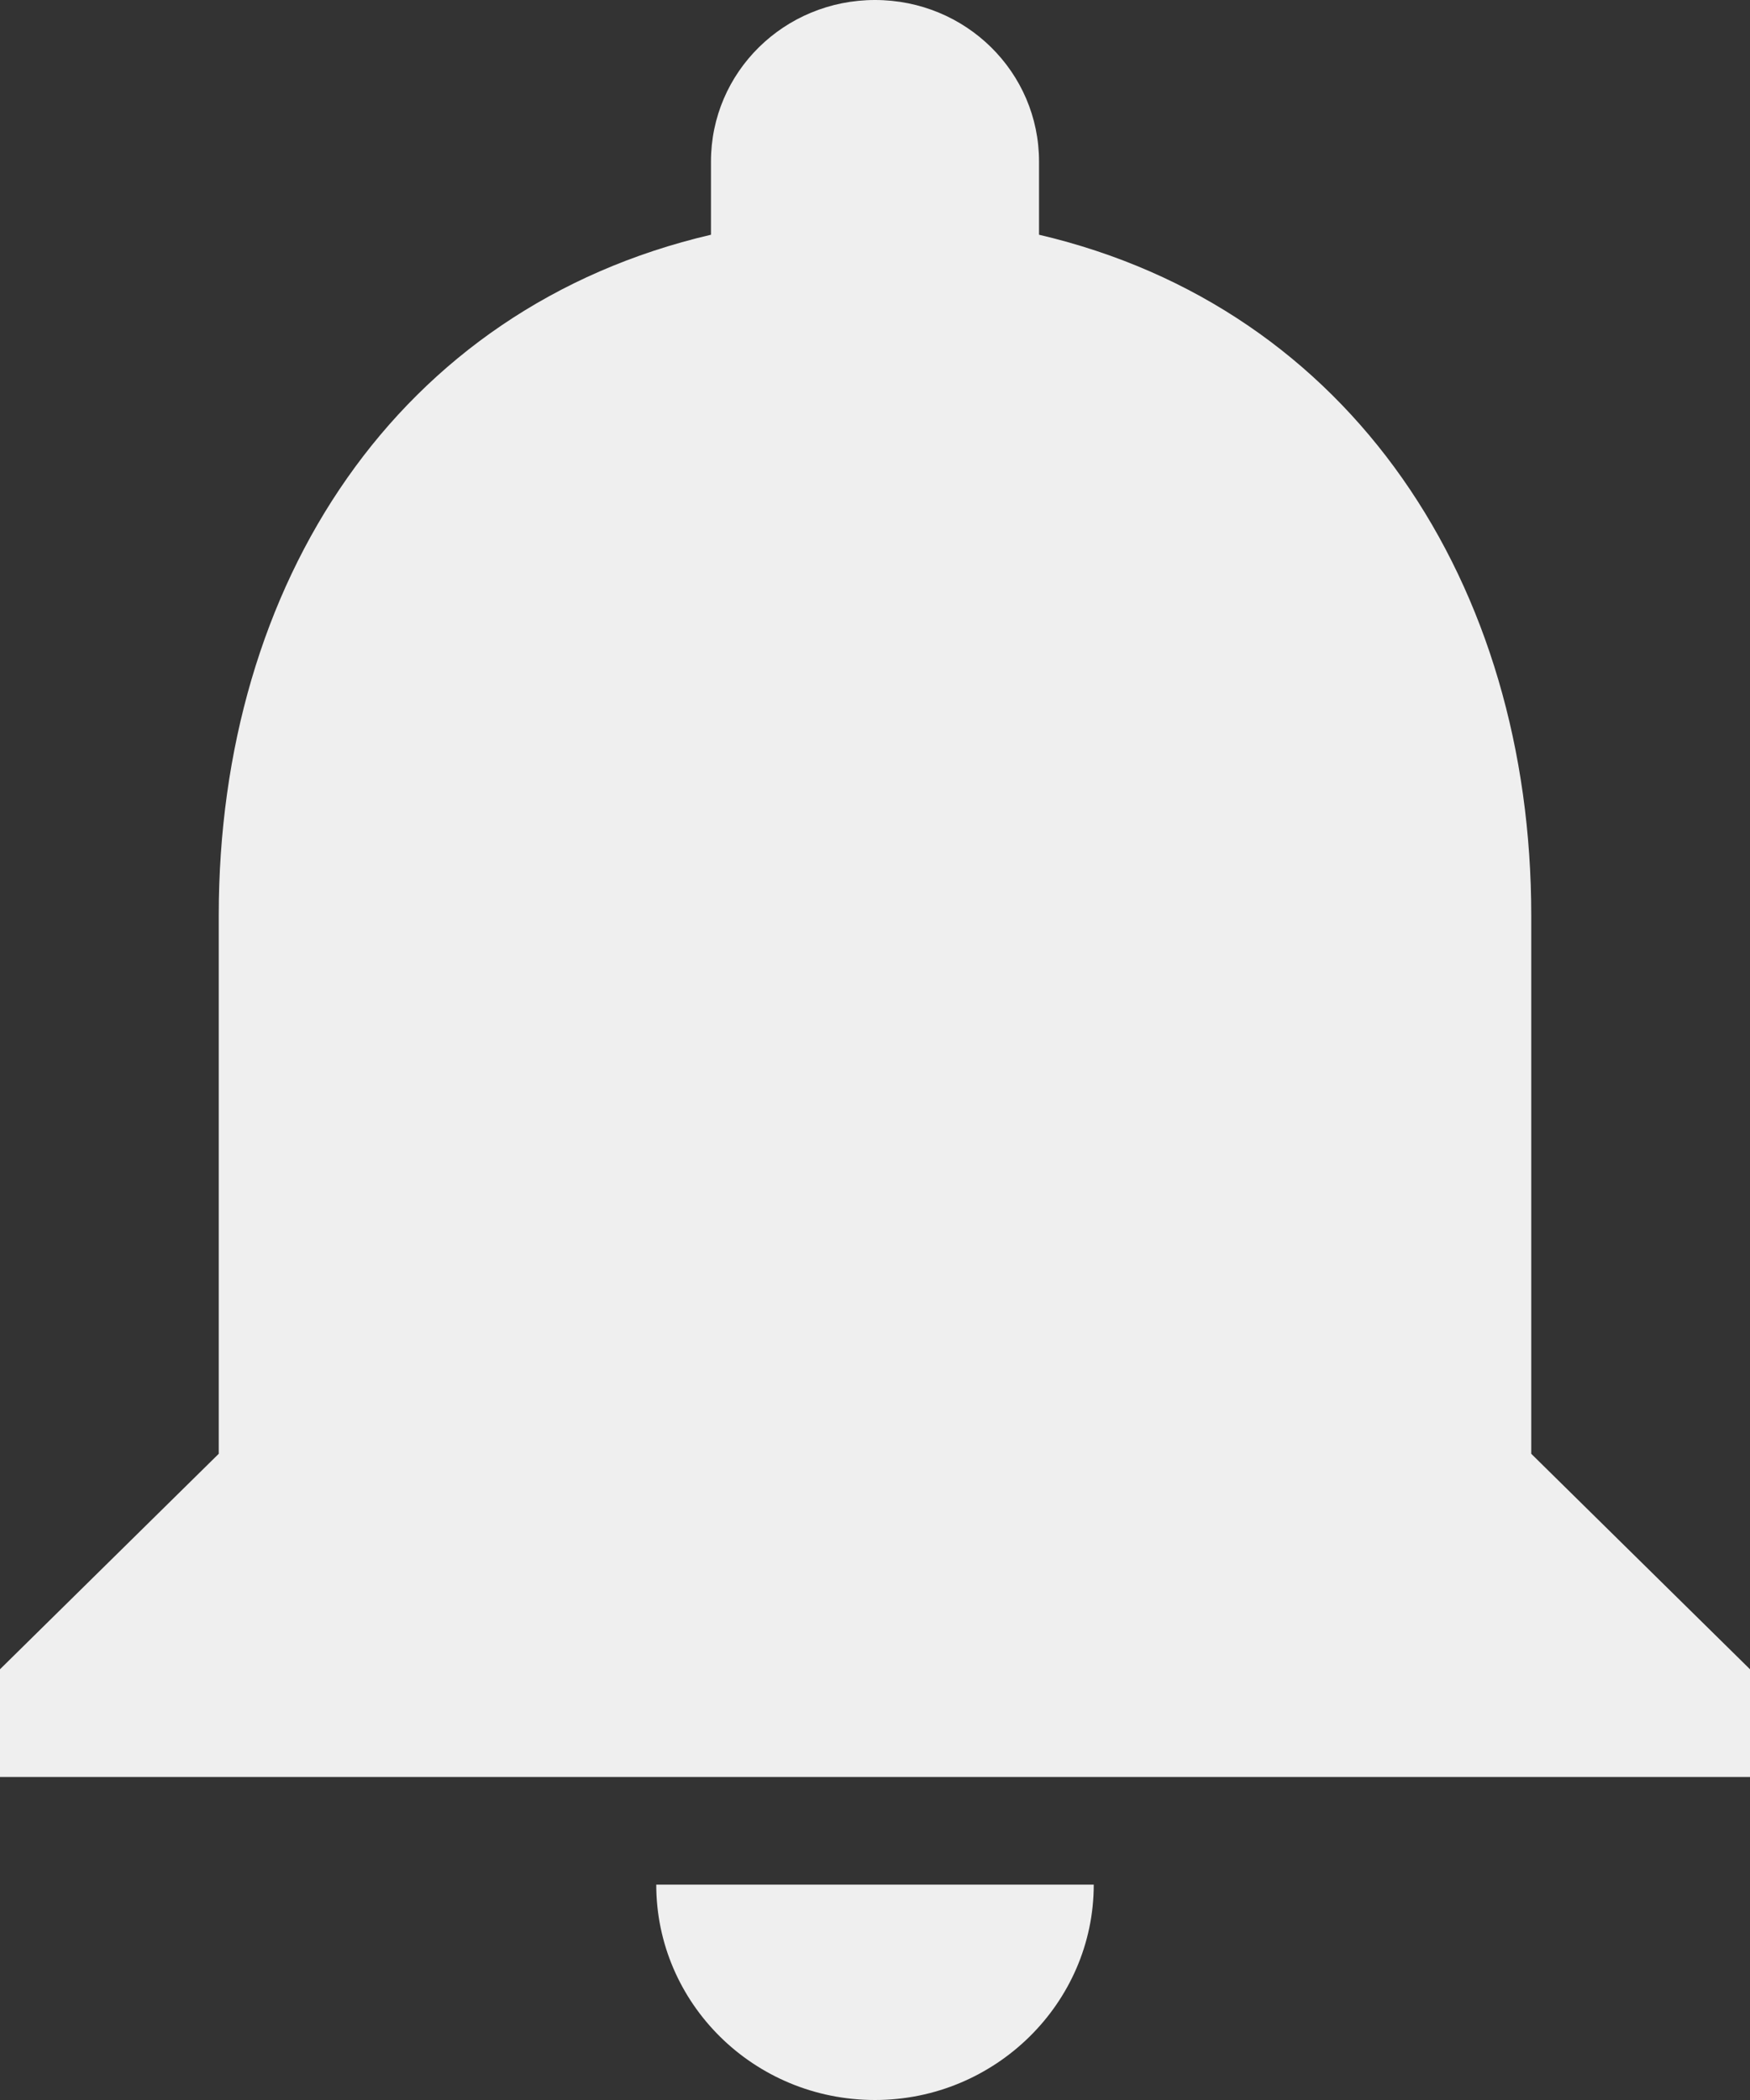 <svg width="15" height="18" viewBox="0 0 15 18" fill="none" xmlns="http://www.w3.org/2000/svg">
<rect x="0" y="0" width="15" height="18" fill="#333333" stroke="none"/>
<path d="M7.5 18C8.531 18 9.375 17.169 9.375 16.154H5.625C5.625 17.169 6.459 18 7.5 18ZM13.125 12.461V7.846C13.125 5.012 11.588 2.64 8.906 2.012V1.385C8.906 0.618 8.278 0 7.5 0C6.722 0 6.094 0.618 6.094 1.385V2.012C3.403 2.64 1.875 5.003 1.875 7.846V12.461L0 14.308V15.231H15V14.308L13.125 12.461Z" fill="#EFEFEF"/>
</svg>

